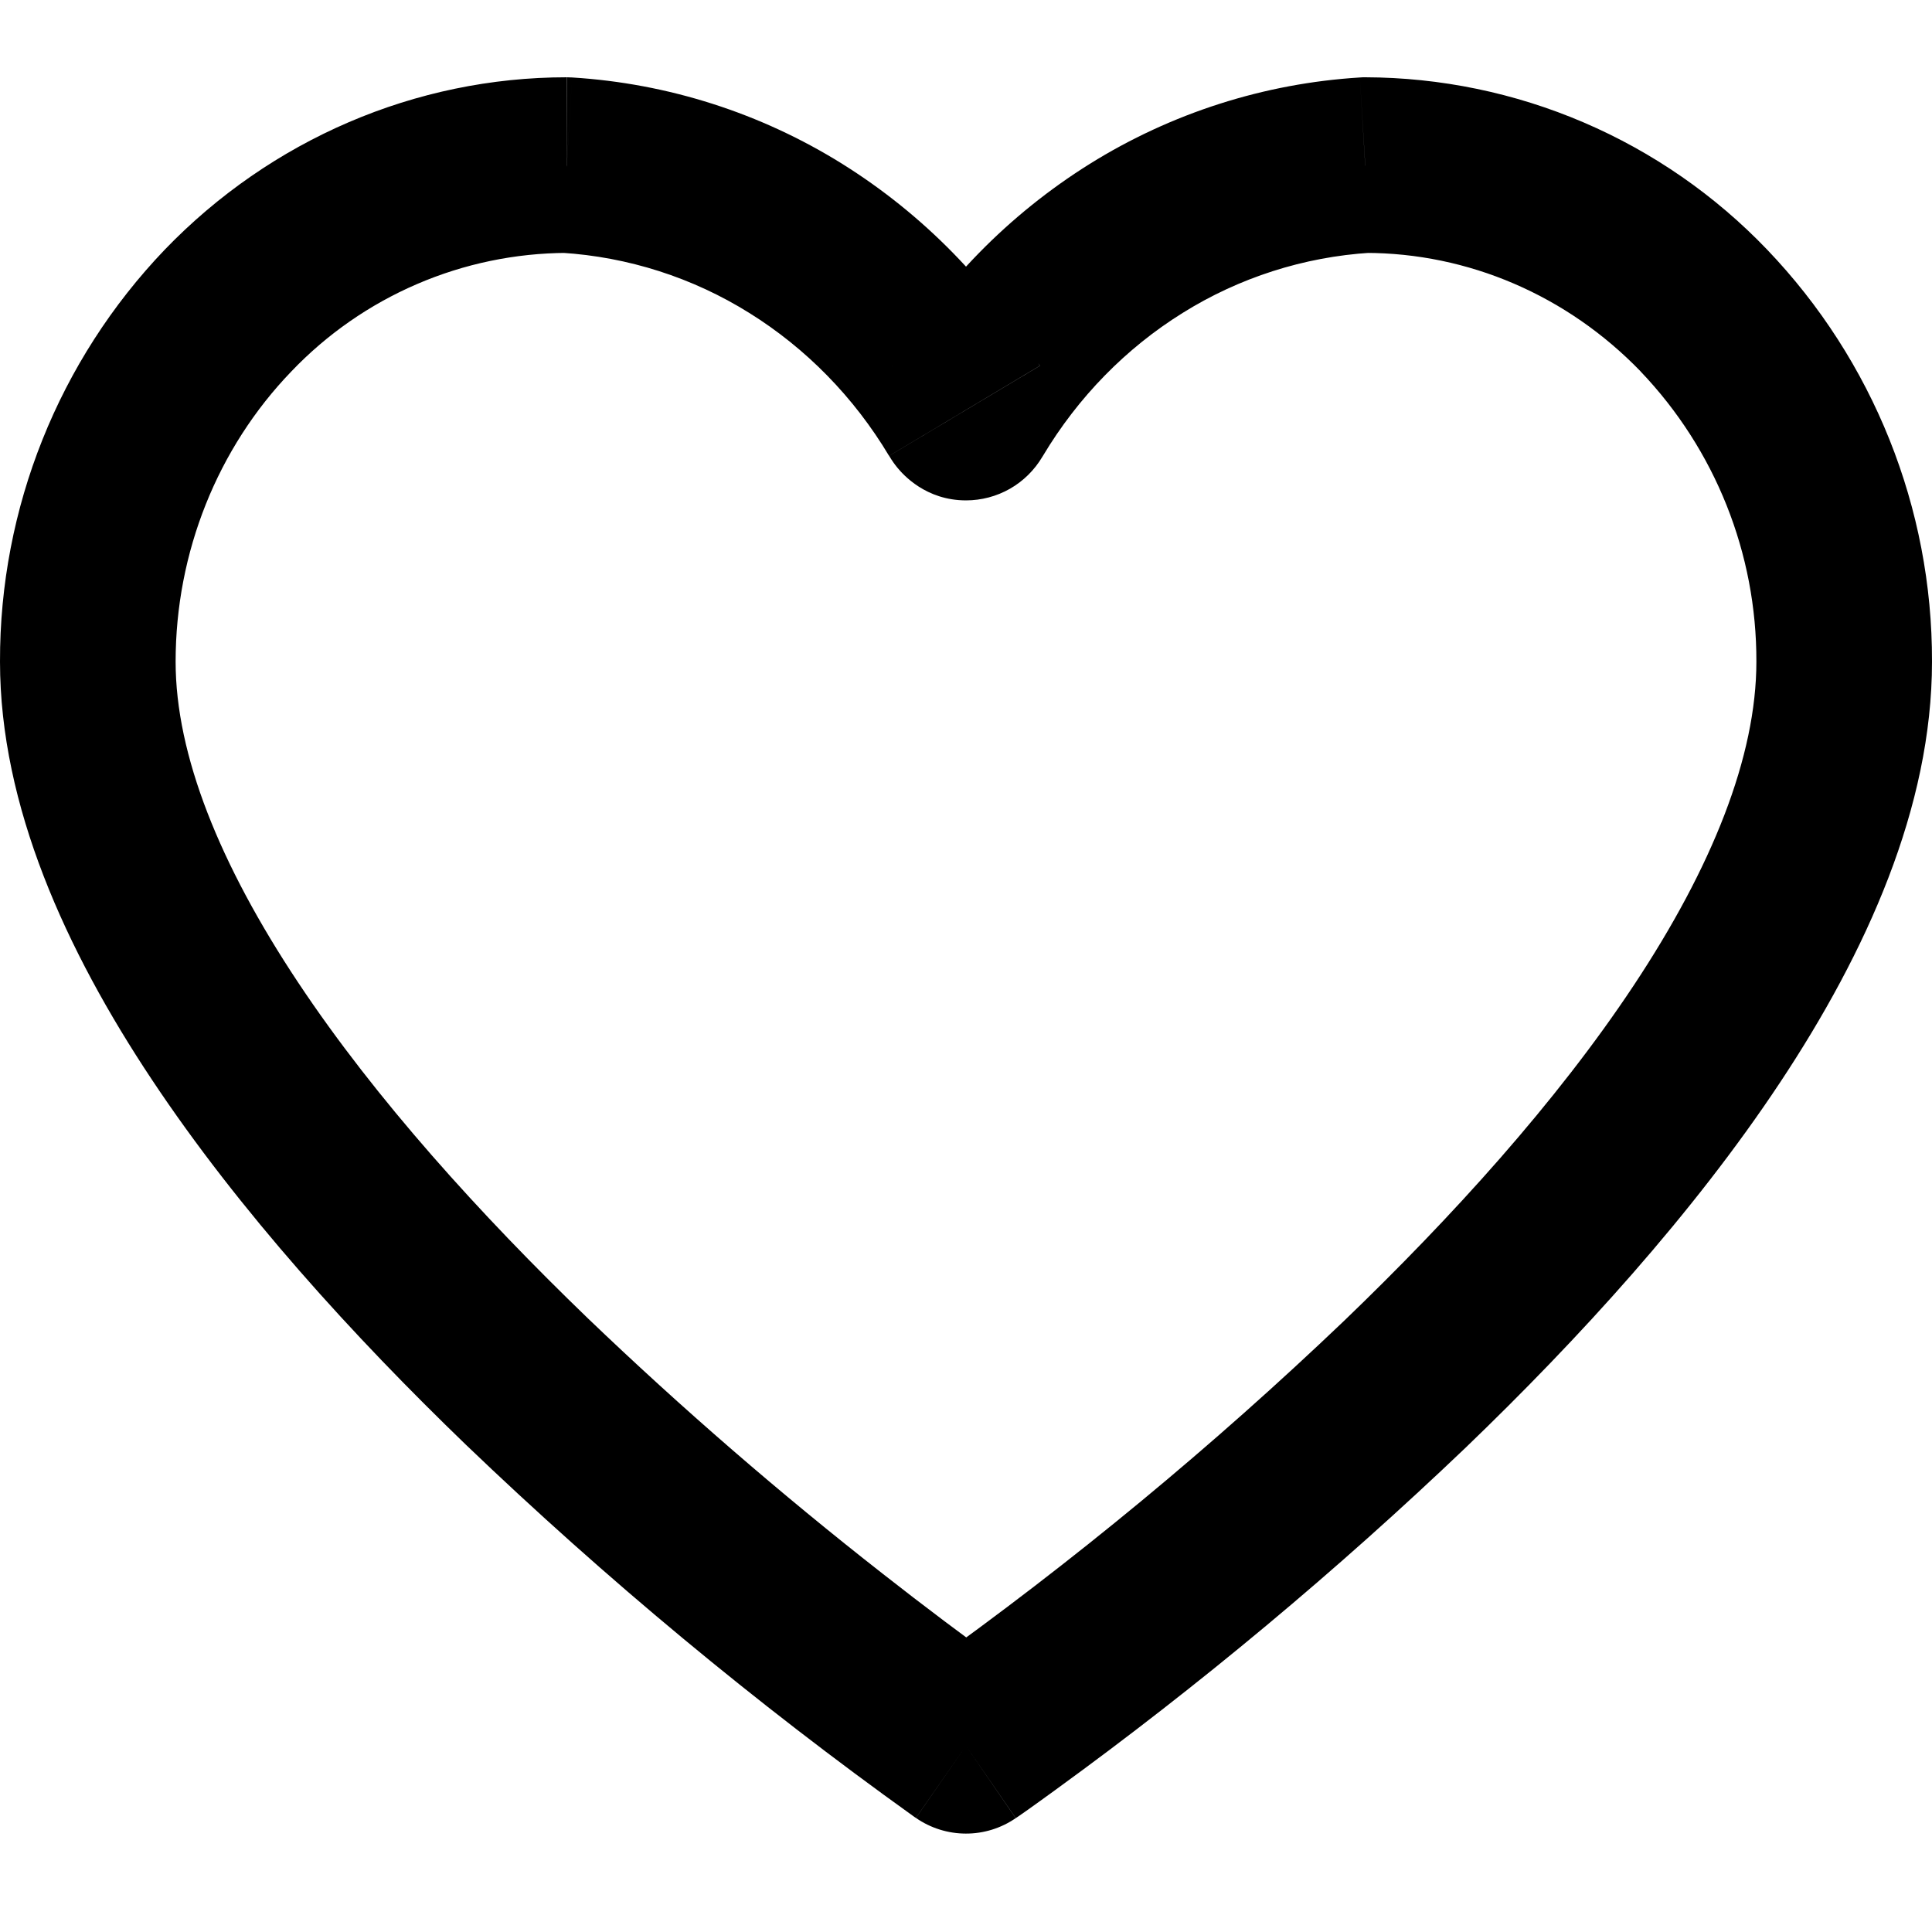 <svg width="40" height="40" viewBox="0 0 50 46" fill="none" xmlns="http://www.w3.org/2000/svg">
<path d="M35.332 2.273V0C35.286 0 35.239 2.12193e-07 35.193 0.005L35.332 2.273ZM14.668 2.273L14.807 0.005C14.761 0.002 14.716 0 14.671 0L14.668 2.273ZM25 43.182L23.704 45.048C24.083 45.311 24.533 45.452 24.994 45.453C25.456 45.455 25.906 45.315 26.286 45.054L25 43.182ZM35.193 0.005C32.714 0.158 30.312 0.927 28.204 2.241L30.605 6.1C32.071 5.184 33.743 4.649 35.468 4.541L35.193 0.005ZM28.204 2.241C26.107 3.551 24.353 5.343 23.089 7.468L26.991 9.798C27.9 8.277 29.141 7.011 30.605 6.1L28.204 2.241ZM26.911 7.468C25.648 5.343 23.894 3.551 21.798 2.241L19.393 6.1C20.857 7.011 22.1 8.277 23.009 9.798L26.909 7.466L26.911 7.468ZM21.798 2.241C19.689 0.926 17.287 0.158 14.807 0.005L14.53 4.541C16.255 4.649 17.927 5.184 19.393 6.1L21.798 2.241ZM14.666 0C10.75 0 7.009 1.614 4.266 4.459L7.539 7.614C8.459 6.649 9.565 5.88 10.789 5.353C12.014 4.825 13.333 4.551 14.666 4.545V0ZM4.266 4.459C1.518 7.329 -0.01 11.152 4.47909e-05 15.125H4.545C4.545 12.293 5.632 9.593 7.539 7.614L4.266 4.459ZM4.47909e-05 15.125C4.47909e-05 18.85 1.702 22.591 3.932 25.943C6.189 29.339 9.155 32.591 12.059 35.391C15.682 38.863 19.548 42.073 23.627 44.995L23.682 45.034L23.698 45.043L23.702 45.048L25 43.182L26.296 41.316L26.286 41.307C26.211 41.256 26.137 41.203 26.064 41.15C24.977 40.367 23.906 39.561 22.852 38.734C20.198 36.658 17.649 34.451 15.216 32.12C12.436 29.439 9.72 26.443 7.716 23.427C5.684 20.37 4.545 17.534 4.545 15.125H4.47909e-05ZM25 43.182L26.289 45.054L26.293 45.05L26.309 45.039L26.364 45.002L26.566 44.861C26.741 44.736 26.993 44.557 27.311 44.325C31.048 41.61 34.598 38.647 37.939 35.457C40.843 32.664 43.814 29.416 46.07 26.011C48.302 22.645 50 18.886 50 15.125H45.455C45.455 17.579 44.311 20.439 42.282 23.5C40.279 26.523 37.566 29.509 34.789 32.179C31.392 35.422 27.768 38.418 23.945 41.145L23.766 41.27L23.723 41.302L23.714 41.307V41.309L25 43.182ZM50 15.125C50.01 11.152 48.48 7.329 45.732 4.459L42.459 7.614C44.391 9.636 45.464 12.328 45.455 15.125H50ZM45.732 4.459C44.387 3.054 42.773 1.935 40.986 1.169C39.199 0.403 37.276 0.005 35.332 0V4.545C37.991 4.545 40.554 5.639 42.461 7.614L45.732 4.459ZM23.091 7.466C23.043 7.545 23.136 7.382 23.259 7.23C23.47 6.972 23.736 6.764 24.037 6.621C24.338 6.479 24.667 6.405 25 6.405V10.95C25.399 10.95 25.792 10.846 26.139 10.648C26.485 10.45 26.774 10.164 26.977 9.82L26.991 9.798L23.089 7.468L23.091 7.466ZM23.011 9.798L23.025 9.82C23.084 9.919 23.15 10.013 23.223 10.102C23.373 10.284 23.959 10.95 25.002 10.95V6.405C25.336 6.404 25.665 6.478 25.967 6.621C26.268 6.763 26.534 6.971 26.745 7.23C26.87 7.382 26.961 7.548 26.914 7.466L23.011 9.798Z" fill="current"/>
</svg>
